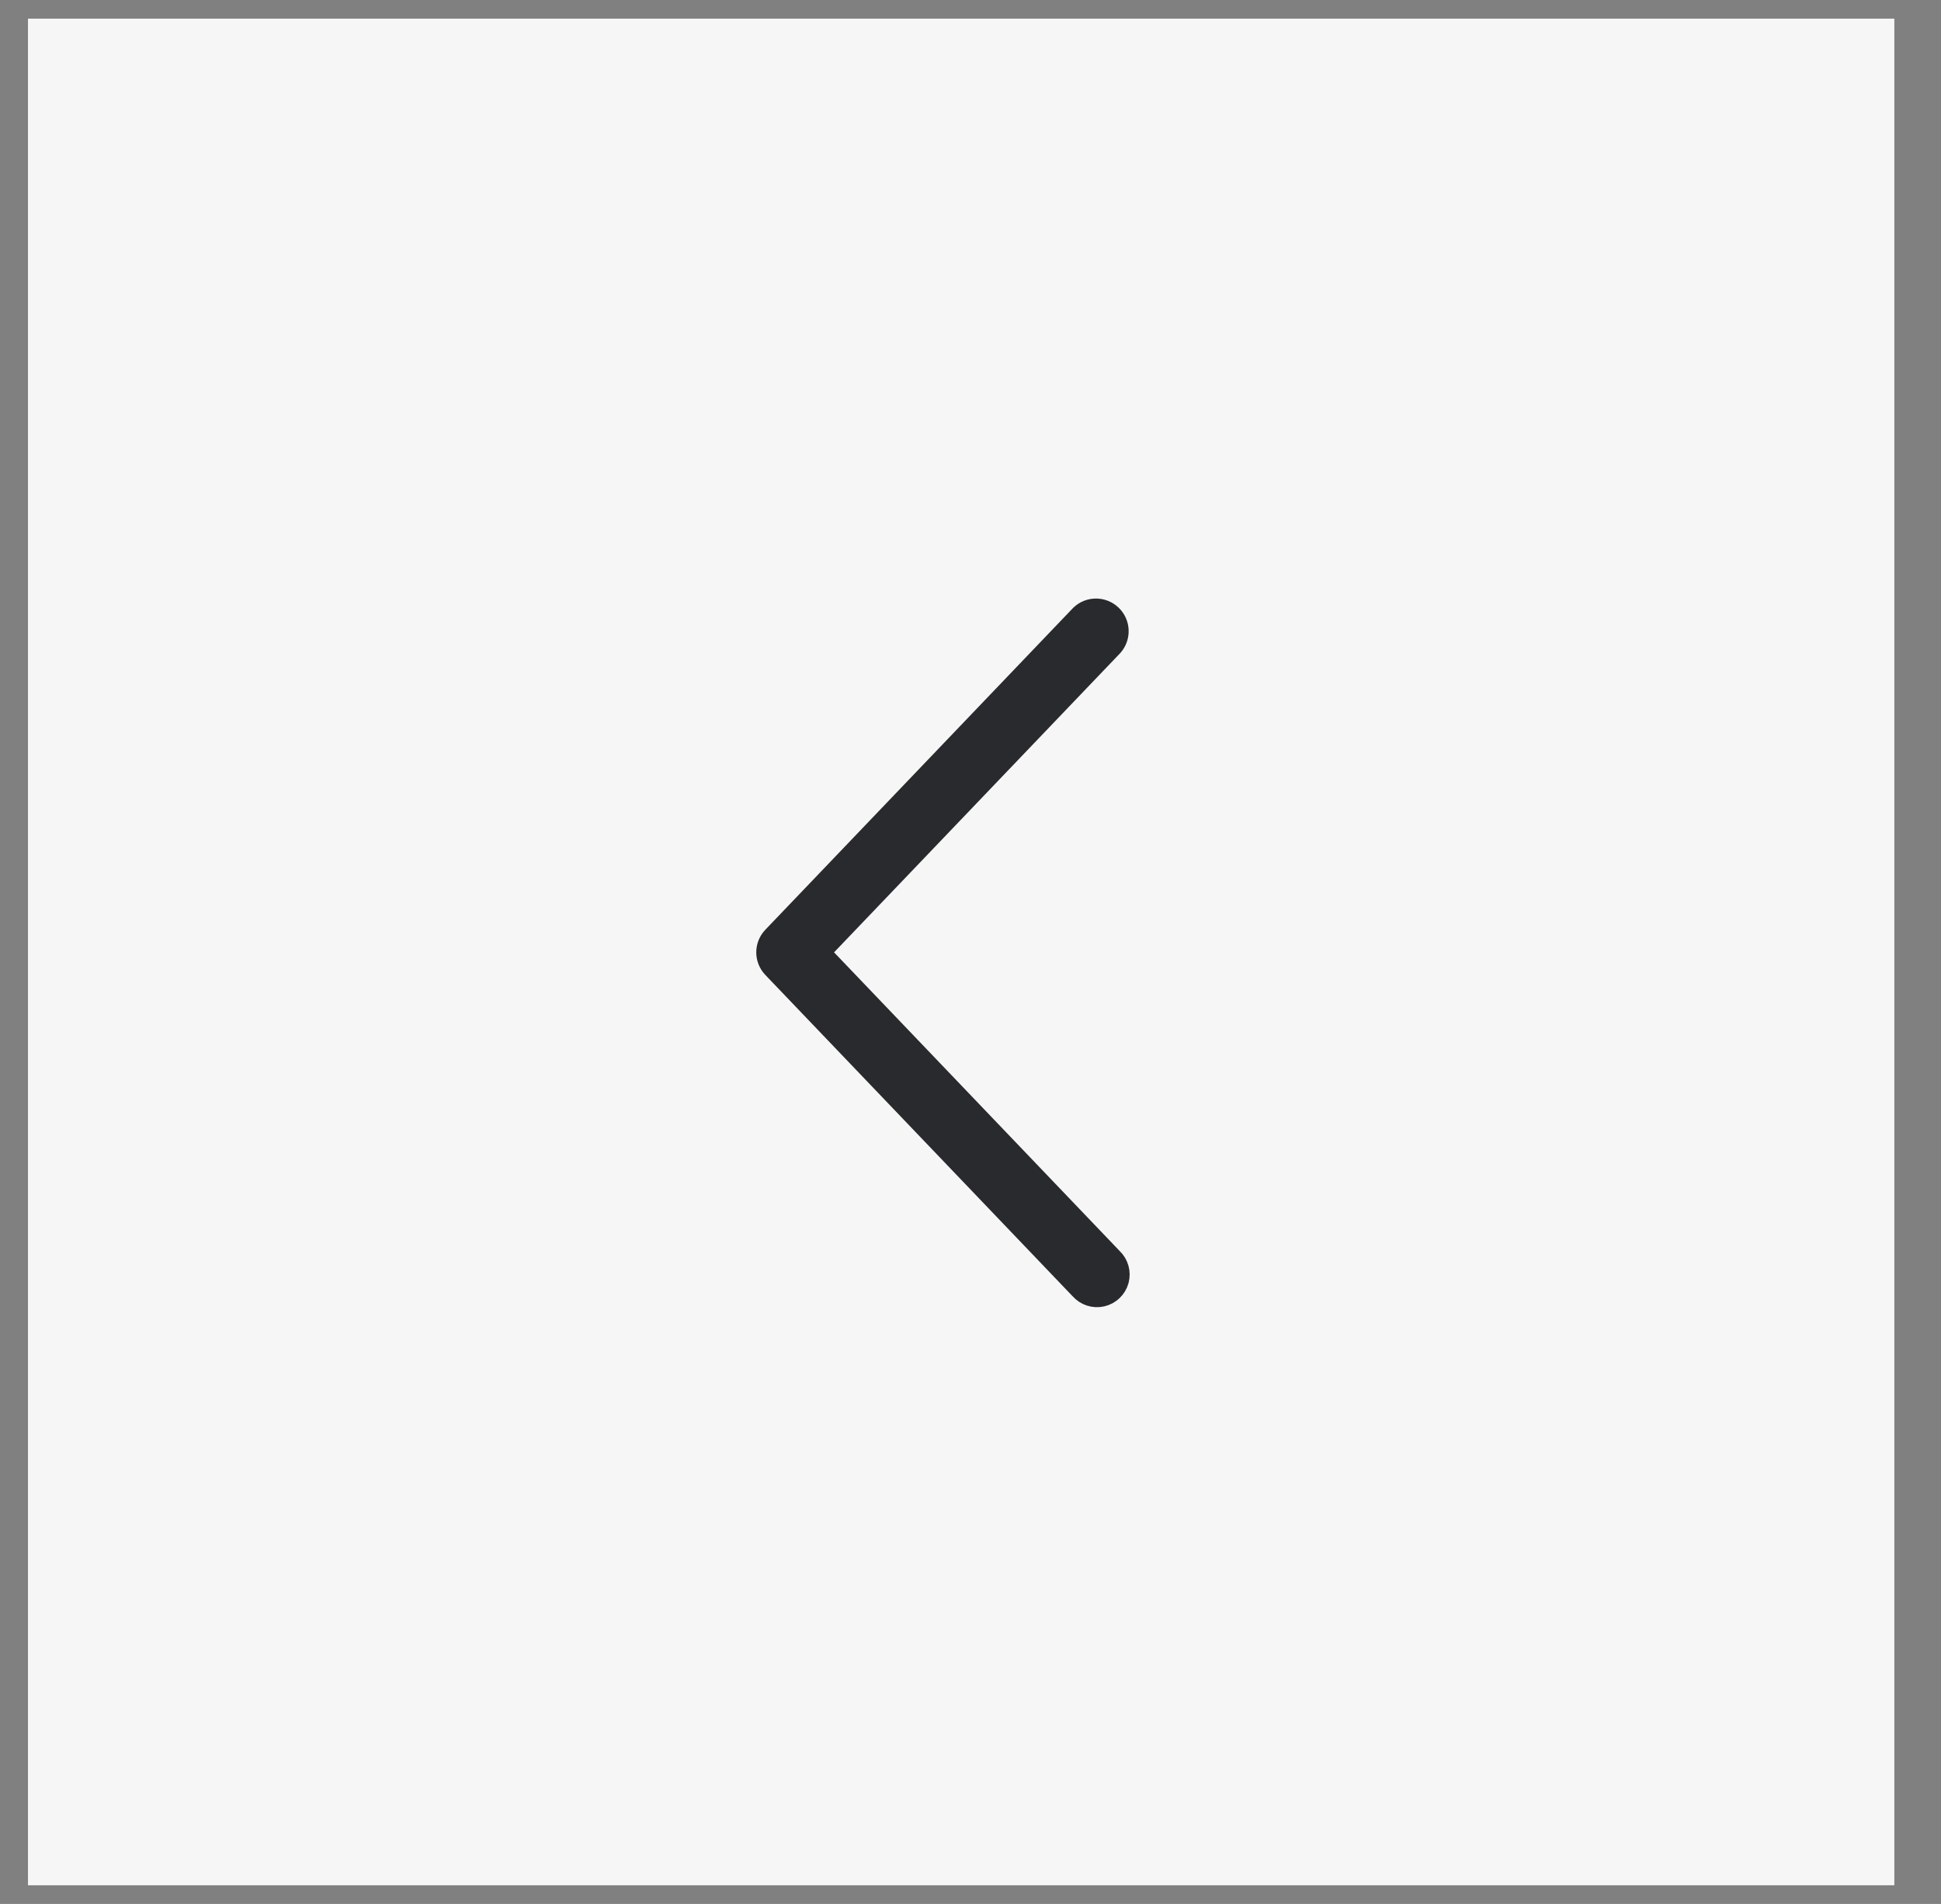 <?xml version="1.0" encoding="UTF-8"?>
<svg width="52px" height="51px" viewBox="0 0 52 51" version="1.1" xmlns="http://www.w3.org/2000/svg" xmlns:xlink="http://www.w3.org/1999/xlink">
    <rect x="0" y="0" width="52" height="51" fill="#808080" stroke="none"/>
    <title>3DA5C7DE-0A02-4F9B-9D9E-600345FF3EA2</title>
    <g id="Page-1" stroke="none" stroke-width="1" fill="none" fill-rule="evenodd">
        <g id="About" transform="translate(-1144, -1945)" fill-rule="nonzero">
            <g id="Group-28" transform="translate(1144, 1945)">
                <g id="Group-29-Copy" transform="translate(26, 25.5) rotate(90) translate(-26, -25.5) translate(1, 0)">
                    <rect id="Rectangle_64" fill="#F6F6F6" transform="translate(25, 25.75) rotate(90) translate(-25, -25.75) " x="0" y="0.75" width="50" height="50"></rect>
                    <rect id="Rectangle_65" fill="#141615" opacity="0" transform="translate(25, 1) rotate(90) translate(-25, -1) " x="24.75" y="-24" width="1" height="50"></rect>
                    <path d="M29.422,25.993 L21.181,17.377 C21.09,17.272 20.949,17.226 20.814,17.256 C20.679,17.287 20.572,17.39 20.535,17.523 C20.499,17.657 20.539,17.8 20.64,17.895 L28.633,26.252 L20.64,34.609 C20.51,34.76 20.52,34.987 20.665,35.125 C20.809,35.263 21.036,35.264 21.181,35.127 L29.422,26.511 C29.56,26.366 29.56,26.138 29.422,25.993 Z" id="Path_141" stroke="#292A2D" fill="#282A2D" transform="translate(25.024, 26.238) rotate(90) translate(-25.024, -26.238) "></path>
                </g>
            </g>
        </g>
    </g>
</svg>
